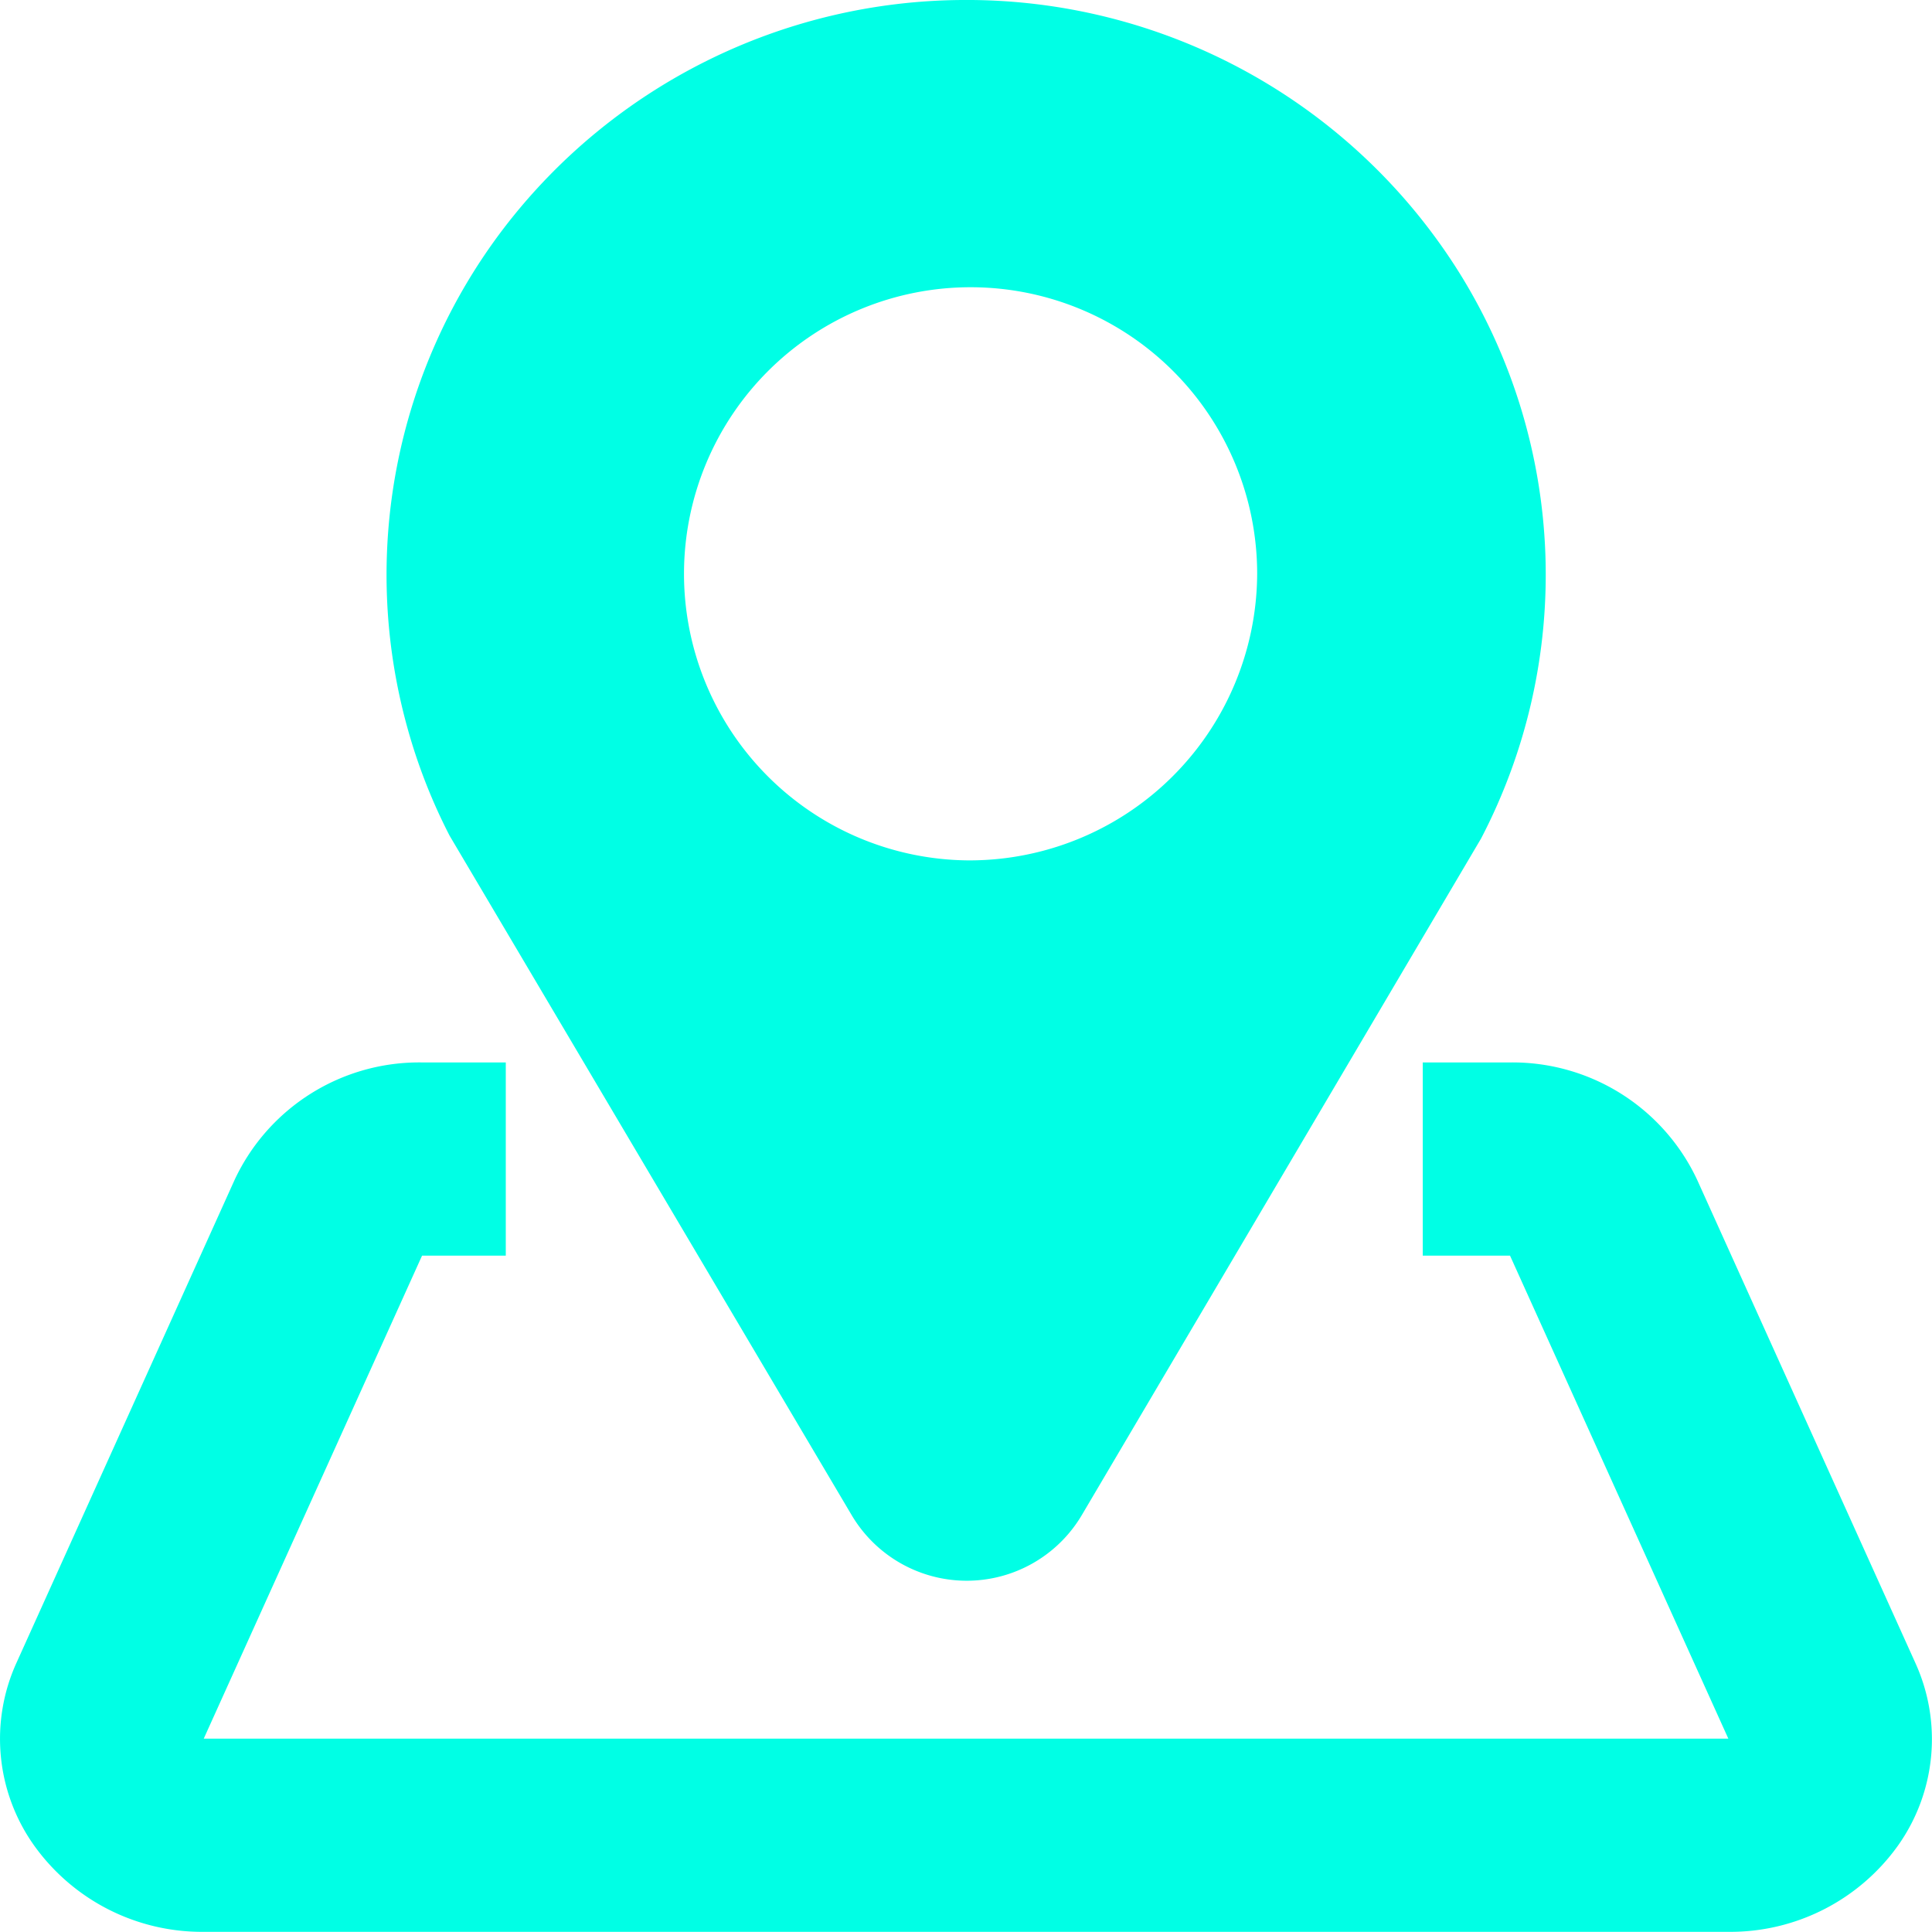 <svg id="Component_75_1" data-name="Component 75 – 1" xmlns="http://www.w3.org/2000/svg" width="24" height="24" viewBox="0 0 24 24">
  <path id="Path_502" data-name="Path 502" d="M23.987,22.8H5.049a2.564,2.564,0,0,1-2.112-1.078,2.284,2.284,0,0,1-.213-2.269l2.71-6A2.531,2.531,0,0,1,7.76,12H8.8v2.4H7.76l-2.712,6H23.987l-2.712-6H20.191V12h1.084A2.532,2.532,0,0,1,23.6,13.459l2.71,6a2.284,2.284,0,0,1-.213,2.266A2.561,2.561,0,0,1,23.987,22.8Z" transform="translate(-2.517 1.198)" fill="rgb(0, 255, 229)"/>
  <path id="Path_505" data-name="Path 505" d="M123.8,64.347a7.225,7.225,0,0,0-5.69,2.834,7.094,7.094,0,0,0-1.2,6.2,7,7,0,0,0,.526,1.347l4.992,8.436a1.661,1.661,0,0,0,2.864,0l4.957-8.4a7.088,7.088,0,0,0-.26-7.013A7.216,7.216,0,0,0,123.8,64.347Zm.077,10.688a3.56,3.56,0,1,1,3.591-3.56A3.575,3.575,0,0,1,123.876,75.035Z" transform="translate(-111.851 -64.347)" fill="rgb(0, 255, 229)"/>
</svg>
